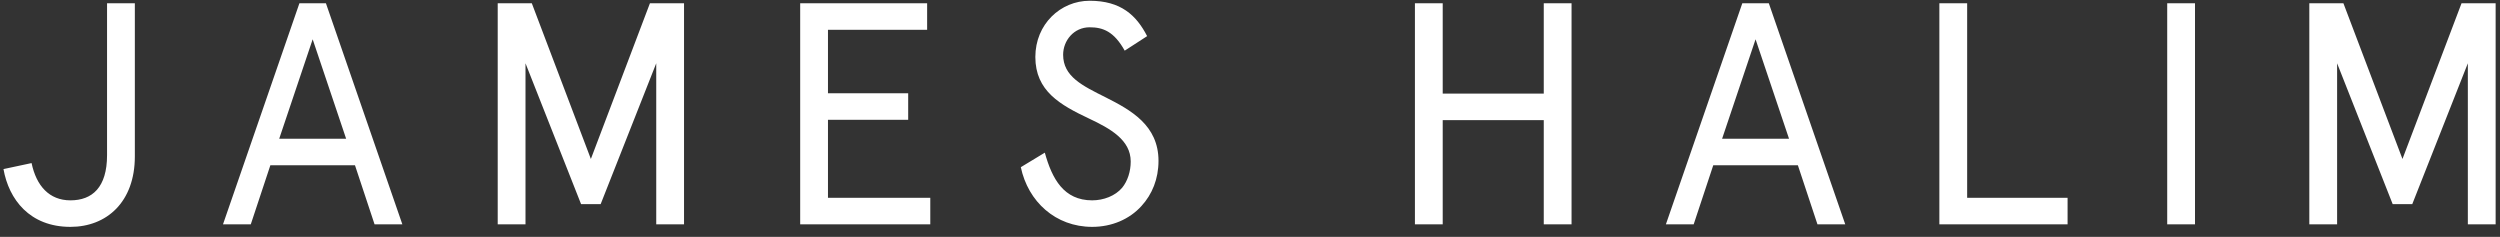 <svg width="190" height="18" viewBox="0 0 190 18" fill="none" xmlns="http://www.w3.org/2000/svg">
<rect x="0" y="0" width="190" height="18" fill="#333333" stroke="none"/>
<path d="M8.136 11.794V0.25H10.248V11.89C10.248 15.346 8.112 17.242 5.352 17.242C2.256 17.242 0.672 15.154 0.264 12.85L2.4 12.394C2.76 14.122 3.744 15.226 5.352 15.226C7.008 15.226 8.136 14.242 8.136 11.794ZM16.947 17.05L22.755 0.25H24.771L30.579 17.05H28.467L26.979 12.562H20.547L19.059 17.05H16.947ZM21.219 10.546H26.307L23.763 2.986L21.219 10.546ZM37.826 0.25H40.418L44.906 12.082L49.394 0.25H51.986V17.05H49.874V4.81L45.65 15.514H44.162L39.938 4.81V17.05H37.826V0.25ZM60.814 0.25H70.462V2.266H62.926V7.09H69.022V9.106H62.926V15.034H70.702V17.05H60.814V0.25ZM87.182 2.746L85.478 3.85C84.662 2.386 83.822 2.074 82.814 2.074C81.614 2.074 80.798 3.082 80.798 4.162C80.798 5.818 82.262 6.514 84.038 7.402C85.934 8.362 88.046 9.514 88.046 12.226C88.046 13.594 87.566 14.77 86.75 15.658C85.838 16.666 84.494 17.242 83.006 17.242C80.222 17.242 78.134 15.322 77.582 12.706L79.406 11.602C79.958 13.594 80.846 15.226 83.006 15.226C83.87 15.226 84.758 14.89 85.286 14.266C85.694 13.762 85.934 13.042 85.934 12.274C85.934 10.642 84.398 9.778 82.766 9.01C80.582 7.978 78.686 6.922 78.686 4.33C78.686 1.834 80.606 0.058 82.814 0.058C85.19 0.058 86.366 1.162 87.182 2.746ZM117.326 0.25H119.438V17.05H117.326V9.13H109.646V17.05H107.534V0.25H109.646V7.114H117.326V0.25ZM126.607 17.05L132.415 0.25H134.431L140.239 17.05H138.127L136.639 12.562H130.207L128.719 17.05H126.607ZM130.879 10.546H135.967L133.423 2.986L130.879 10.546ZM147.392 0.25H149.504V15.034H157.136V17.05H147.392V0.25ZM164.708 0.25H166.82V17.05H164.708V0.25ZM175.508 0.25H178.1L182.588 12.082L187.076 0.25H189.668V17.05H187.556V4.81L183.332 15.514H181.844L177.62 4.81V17.05H175.508V0.25Z" fill="white"/>
</svg>
